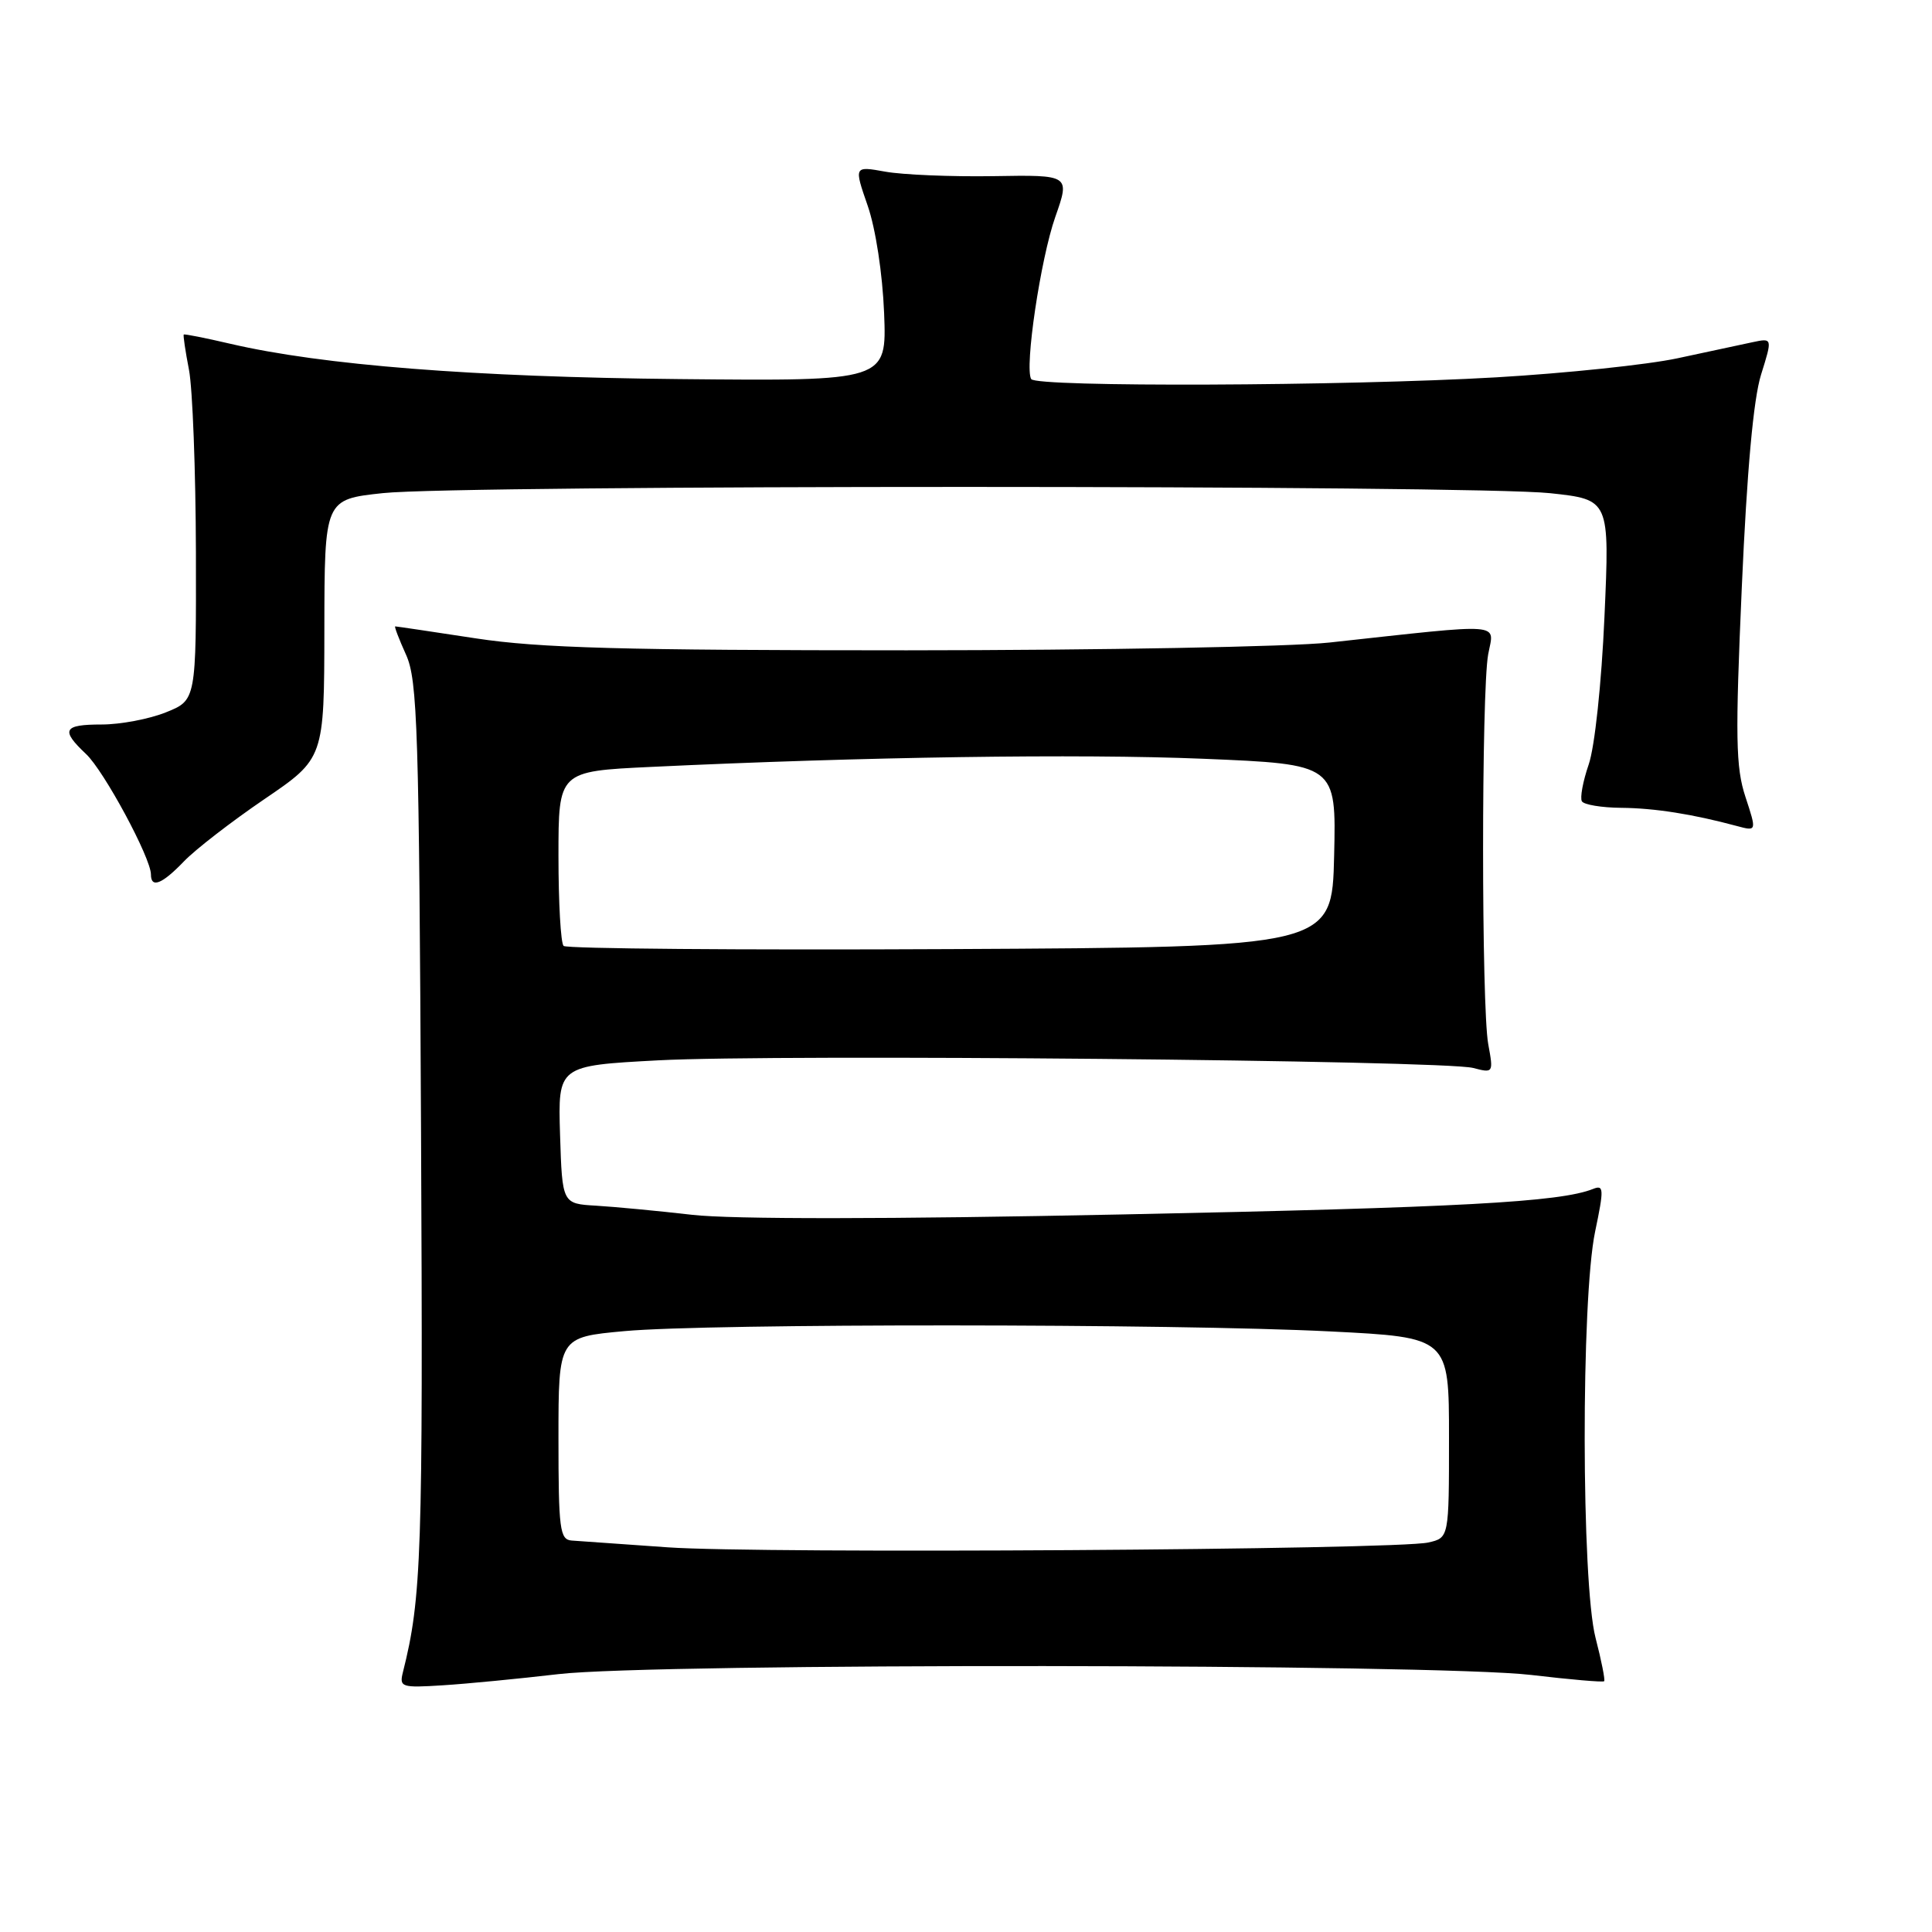 <?xml version="1.0" encoding="UTF-8" standalone="no"?>
<!DOCTYPE svg PUBLIC "-//W3C//DTD SVG 1.1//EN" "http://www.w3.org/Graphics/SVG/1.1/DTD/svg11.dtd" >
<svg xmlns="http://www.w3.org/2000/svg" xmlns:xlink="http://www.w3.org/1999/xlink" version="1.1" viewBox="0 0 256 256">
 <g >
 <path fill="currentColor"
d=" M 74.00 221.83 C 86.65 220.34 190.11 220.44 202.89 221.94 C 208.06 222.55 212.41 222.93 212.56 222.77 C 212.71 222.62 212.20 220.04 211.42 217.03 C 209.53 209.73 209.49 172.15 211.36 163.20 C 212.55 157.52 212.52 156.97 211.09 157.54 C 206.72 159.29 193.35 160.01 148.69 160.92 C 117.77 161.56 96.93 161.57 91.72 160.97 C 87.20 160.45 81.47 159.91 79.00 159.76 C 74.50 159.50 74.50 159.50 74.21 150.35 C 73.93 141.21 73.93 141.21 87.21 140.50 C 102.90 139.66 191.29 140.49 195.20 141.51 C 197.88 142.21 197.90 142.17 197.20 138.36 C 196.29 133.37 196.29 91.67 197.19 86.71 C 197.98 82.44 199.73 82.57 176.15 85.14 C 171.00 85.70 145.80 86.16 120.15 86.17 C 82.55 86.17 71.48 85.87 63.07 84.59 C 57.34 83.71 52.52 83.00 52.37 83.00 C 52.22 83.00 52.87 84.69 53.80 86.75 C 55.33 90.12 55.53 96.54 55.79 149.96 C 56.06 205.98 55.87 211.71 53.39 221.57 C 52.89 223.56 53.19 223.66 58.68 223.31 C 61.88 223.11 68.78 222.44 74.00 221.83 Z  M 24.36 114.15 C 25.86 112.58 30.66 108.87 35.02 105.90 C 42.96 100.50 42.96 100.50 42.98 83.34 C 43.00 66.17 43.00 66.17 50.75 65.34 C 60.92 64.24 195.19 64.25 205.40 65.35 C 213.29 66.20 213.29 66.20 212.60 81.72 C 212.21 90.56 211.31 98.99 210.51 101.30 C 209.74 103.54 209.34 105.73 209.61 106.18 C 209.89 106.63 212.23 107.02 214.81 107.04 C 219.27 107.08 224.31 107.88 230.14 109.45 C 232.78 110.16 232.78 110.16 231.28 105.59 C 229.99 101.68 229.92 97.71 230.80 77.76 C 231.48 62.34 232.34 52.86 233.35 49.64 C 234.87 44.78 234.87 44.78 232.19 45.35 C 230.71 45.67 226.24 46.62 222.25 47.48 C 218.26 48.33 207.46 49.46 198.25 50.00 C 178.24 51.16 137.31 51.32 136.64 50.23 C 135.73 48.76 137.88 34.29 139.83 28.75 C 141.79 23.17 141.79 23.17 131.64 23.34 C 126.06 23.43 119.62 23.16 117.33 22.75 C 113.15 22.00 113.15 22.00 114.97 27.25 C 116.03 30.30 116.94 36.27 117.15 41.50 C 117.50 50.50 117.50 50.50 90.00 50.23 C 62.70 49.96 42.72 48.39 30.51 45.55 C 27.21 44.78 24.44 44.23 24.35 44.33 C 24.25 44.42 24.56 46.52 25.04 49.00 C 25.52 51.48 25.93 62.34 25.96 73.14 C 26.00 92.78 26.00 92.78 21.98 94.39 C 19.77 95.28 15.94 96.00 13.48 96.00 C 8.38 96.00 8.00 96.71 11.40 99.91 C 13.78 102.14 20.00 113.69 20.00 115.87 C 20.00 117.74 21.47 117.16 24.36 114.15 Z  M 88.50 205.03 C 82.45 204.60 76.71 204.20 75.75 204.13 C 74.18 204.01 74.00 202.65 74.00 190.59 C 74.00 177.18 74.00 177.18 82.75 176.38 C 93.92 175.35 155.63 175.38 176.25 176.42 C 192.00 177.21 192.00 177.21 192.00 190.49 C 192.00 203.77 192.00 203.77 189.25 204.39 C 184.94 205.36 100.77 205.90 88.50 205.03 Z  M 74.68 125.34 C 74.30 124.97 74.00 119.61 74.00 113.43 C 74.00 102.20 74.00 102.20 86.25 101.62 C 114.45 100.28 142.93 99.86 159.44 100.54 C 177.06 101.27 177.06 101.27 176.78 113.38 C 176.50 125.50 176.50 125.50 125.93 125.76 C 98.11 125.90 75.05 125.71 74.68 125.34 Z "/>
</g>
</svg>